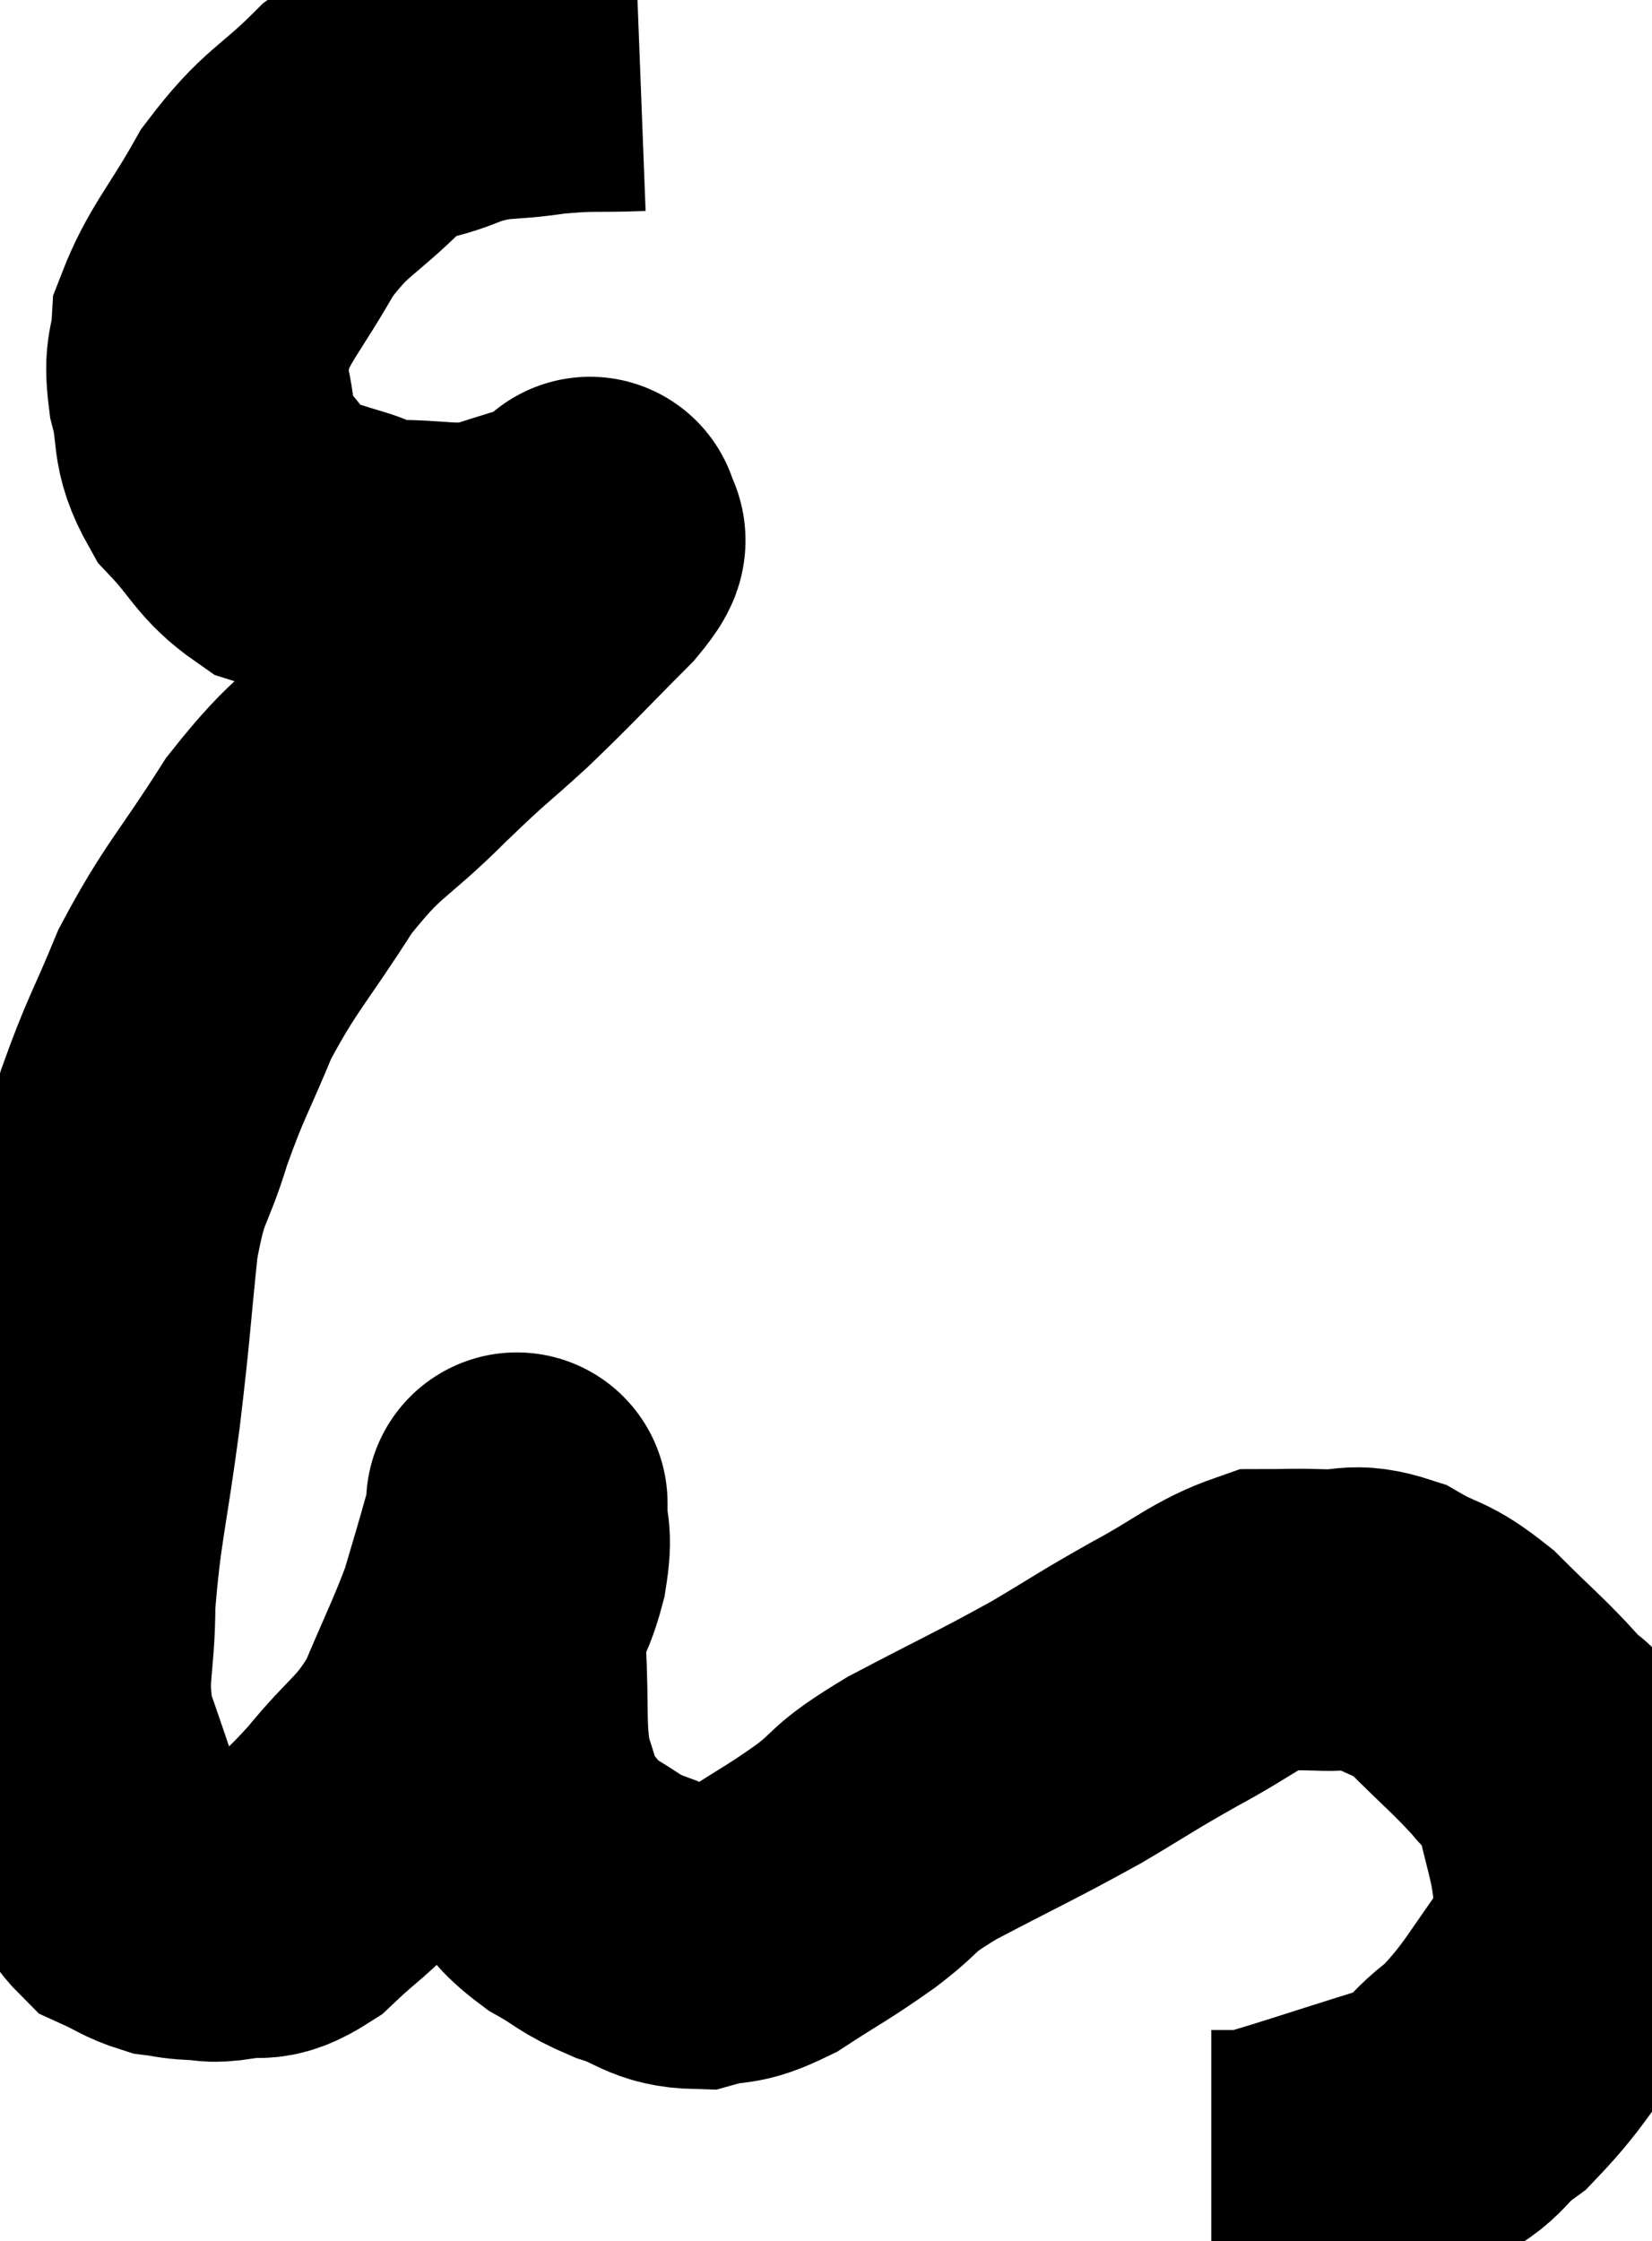 <svg xmlns="http://www.w3.org/2000/svg" viewBox="7.867 6.2 27.403 37.16" width="27.403" height="37.16"><path d="M 18.48 7.2 C 17.7 7.23, 17.7 7.185, 16.92 7.26 C 16.14 7.38, 16.125 7.275, 15.36 7.5 C 14.61 7.83, 14.625 7.605, 13.86 8.16 C 13.08 8.94, 12.96 8.85, 12.3 9.72 C 11.76 10.68, 11.505 10.905, 11.22 11.64 C 11.19 12.15, 11.085 12.06, 11.16 12.66 C 11.34 13.35, 11.175 13.425, 11.52 14.04 C 12.03 14.58, 12.045 14.775, 12.54 15.12 C 13.02 15.27, 13.05 15.285, 13.5 15.42 C 13.92 15.54, 13.71 15.6, 14.34 15.66 C 15.18 15.66, 15.285 15.765, 16.02 15.66 C 16.65 15.45, 16.875 15.405, 17.28 15.24 C 17.46 15.12, 17.55 15.06, 17.64 15 C 17.64 15, 17.64 15, 17.64 15 C 17.64 15, 17.67 14.88, 17.64 15 C 17.58 15.24, 17.955 14.955, 17.52 15.48 C 16.71 16.29, 16.65 16.38, 15.9 17.1 C 15.21 17.73, 15.33 17.58, 14.52 18.36 C 13.59 19.29, 13.515 19.14, 12.66 20.22 C 11.88 21.45, 11.7 21.555, 11.1 22.68 C 10.68 23.7, 10.62 23.715, 10.26 24.72 C 9.96 25.71, 9.885 25.485, 9.66 26.7 C 9.51 28.14, 9.54 28.065, 9.36 29.58 C 9.15 31.17, 9.045 31.425, 8.94 32.76 C 8.94 33.84, 8.775 33.915, 8.94 34.92 C 9.27 35.85, 9.345 36.135, 9.6 36.78 C 9.78 37.14, 9.705 37.245, 9.96 37.5 C 10.29 37.65, 10.335 37.71, 10.62 37.8 C 10.86 37.83, 10.83 37.845, 11.1 37.86 C 11.4 37.86, 11.31 37.92, 11.7 37.86 C 12.18 37.74, 12.12 37.965, 12.66 37.62 C 13.26 37.05, 13.23 37.17, 13.86 36.48 C 14.52 35.67, 14.655 35.73, 15.18 34.86 C 15.57 33.93, 15.69 33.72, 15.96 33 C 16.11 32.49, 16.14 32.4, 16.26 31.98 C 16.35 31.65, 16.395 31.53, 16.44 31.32 C 16.44 31.23, 16.44 31.185, 16.44 31.14 C 16.44 31.14, 16.44 31.11, 16.44 31.14 C 16.44 31.2, 16.44 31.005, 16.44 31.26 C 16.44 31.71, 16.53 31.59, 16.44 32.16 C 16.26 32.85, 16.14 32.67, 16.08 33.54 C 16.14 34.59, 16.065 34.845, 16.2 35.64 C 16.41 36.18, 16.335 36.27, 16.62 36.72 C 16.98 37.08, 16.92 37.125, 17.34 37.44 C 17.82 37.71, 17.775 37.755, 18.3 37.98 C 18.87 38.16, 18.885 38.325, 19.44 38.34 C 19.98 38.19, 19.905 38.34, 20.52 38.04 C 21.21 37.59, 21.24 37.605, 21.9 37.14 C 22.53 36.66, 22.245 36.735, 23.16 36.18 C 24.36 35.55, 24.555 35.475, 25.56 34.92 C 26.37 34.44, 26.355 34.425, 27.18 33.96 C 28.02 33.51, 28.215 33.285, 28.86 33.06 C 29.31 33.06, 29.265 33.045, 29.76 33.06 C 30.3 33.09, 30.285 32.94, 30.84 33.12 C 31.41 33.45, 31.395 33.315, 31.98 33.78 C 32.58 34.38, 32.73 34.485, 33.18 34.98 C 33.48 35.37, 33.54 35.13, 33.78 35.76 C 33.96 36.63, 34.065 36.795, 34.14 37.5 C 34.11 38.04, 34.485 37.8, 34.08 38.58 C 33.3 39.6, 33.24 39.87, 32.52 40.62 C 31.86 41.1, 32.16 41.145, 31.2 41.58 C 29.94 41.97, 29.385 42.165, 28.68 42.36 C 28.53 42.36, 28.56 42.36, 28.38 42.36 L 27.96 42.36" fill="none" stroke="black" stroke-width="5"></path></svg>